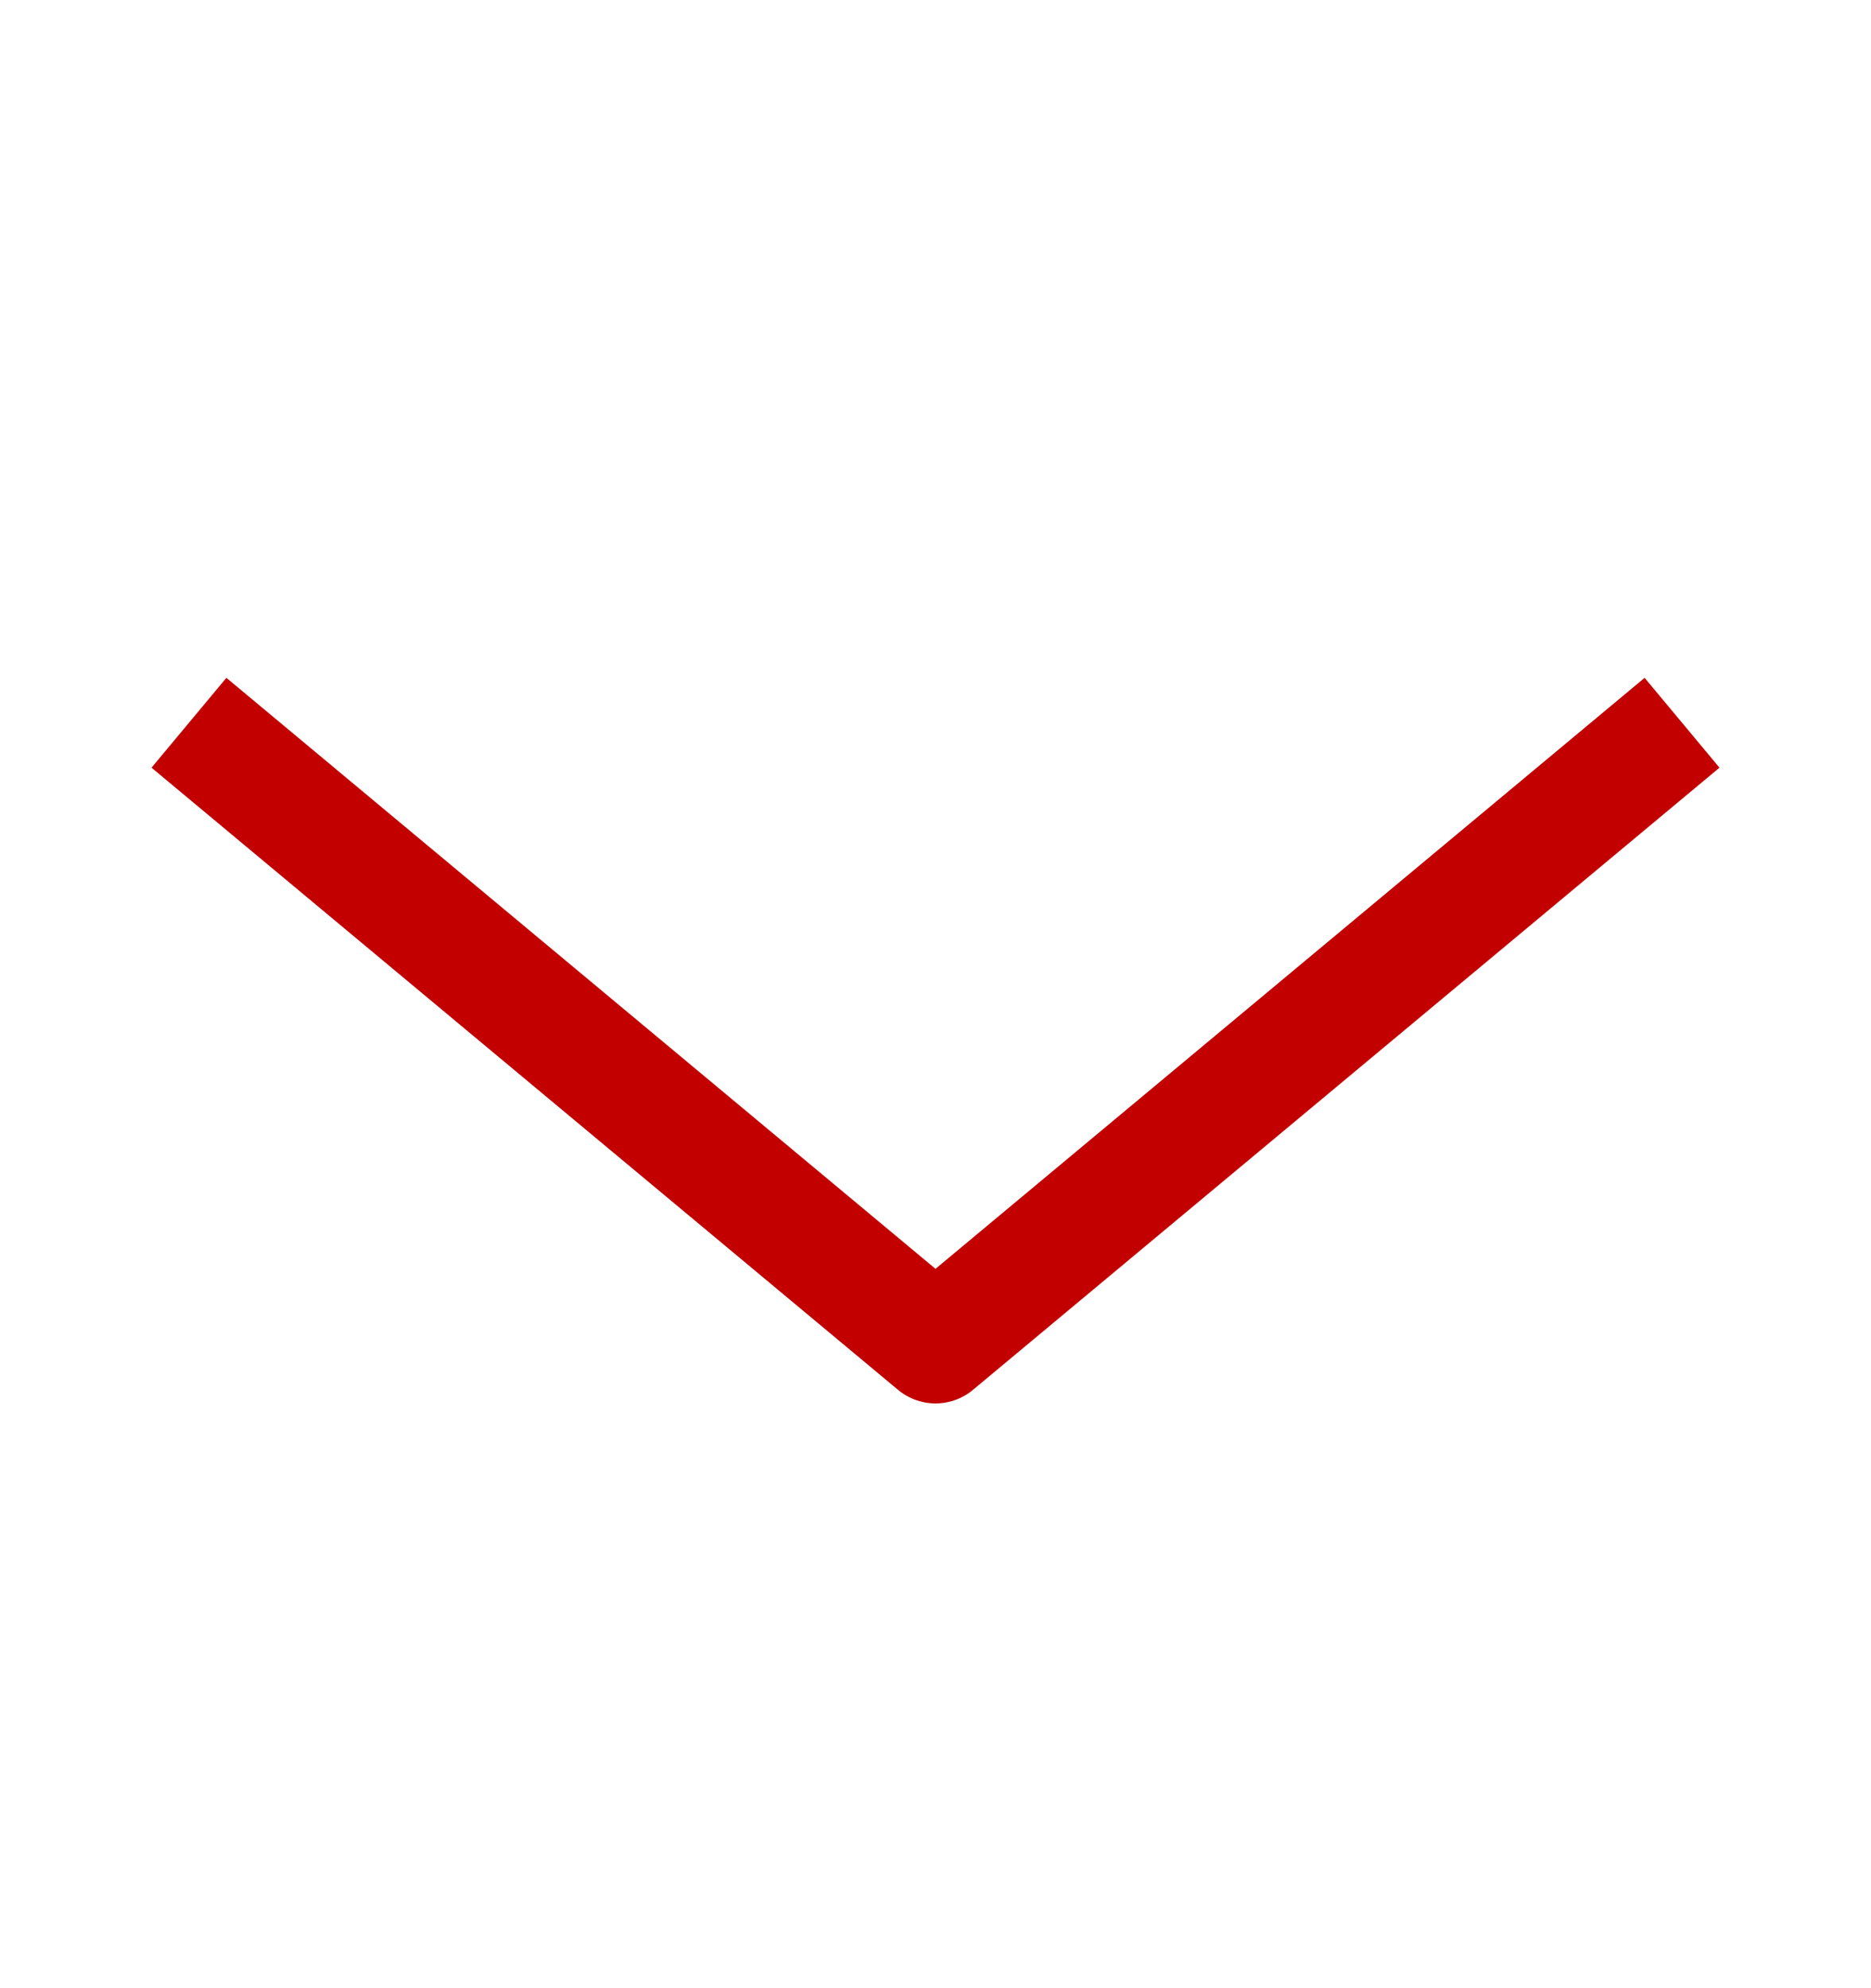 <svg width="16" height="17" viewBox="0 0 16 17" fill="none" xmlns="http://www.w3.org/2000/svg">
<path d="M2 6.5L8 11.5L14 6.5" stroke="#C20000" stroke-linecap="square" stroke-linejoin="round"/>
</svg>
